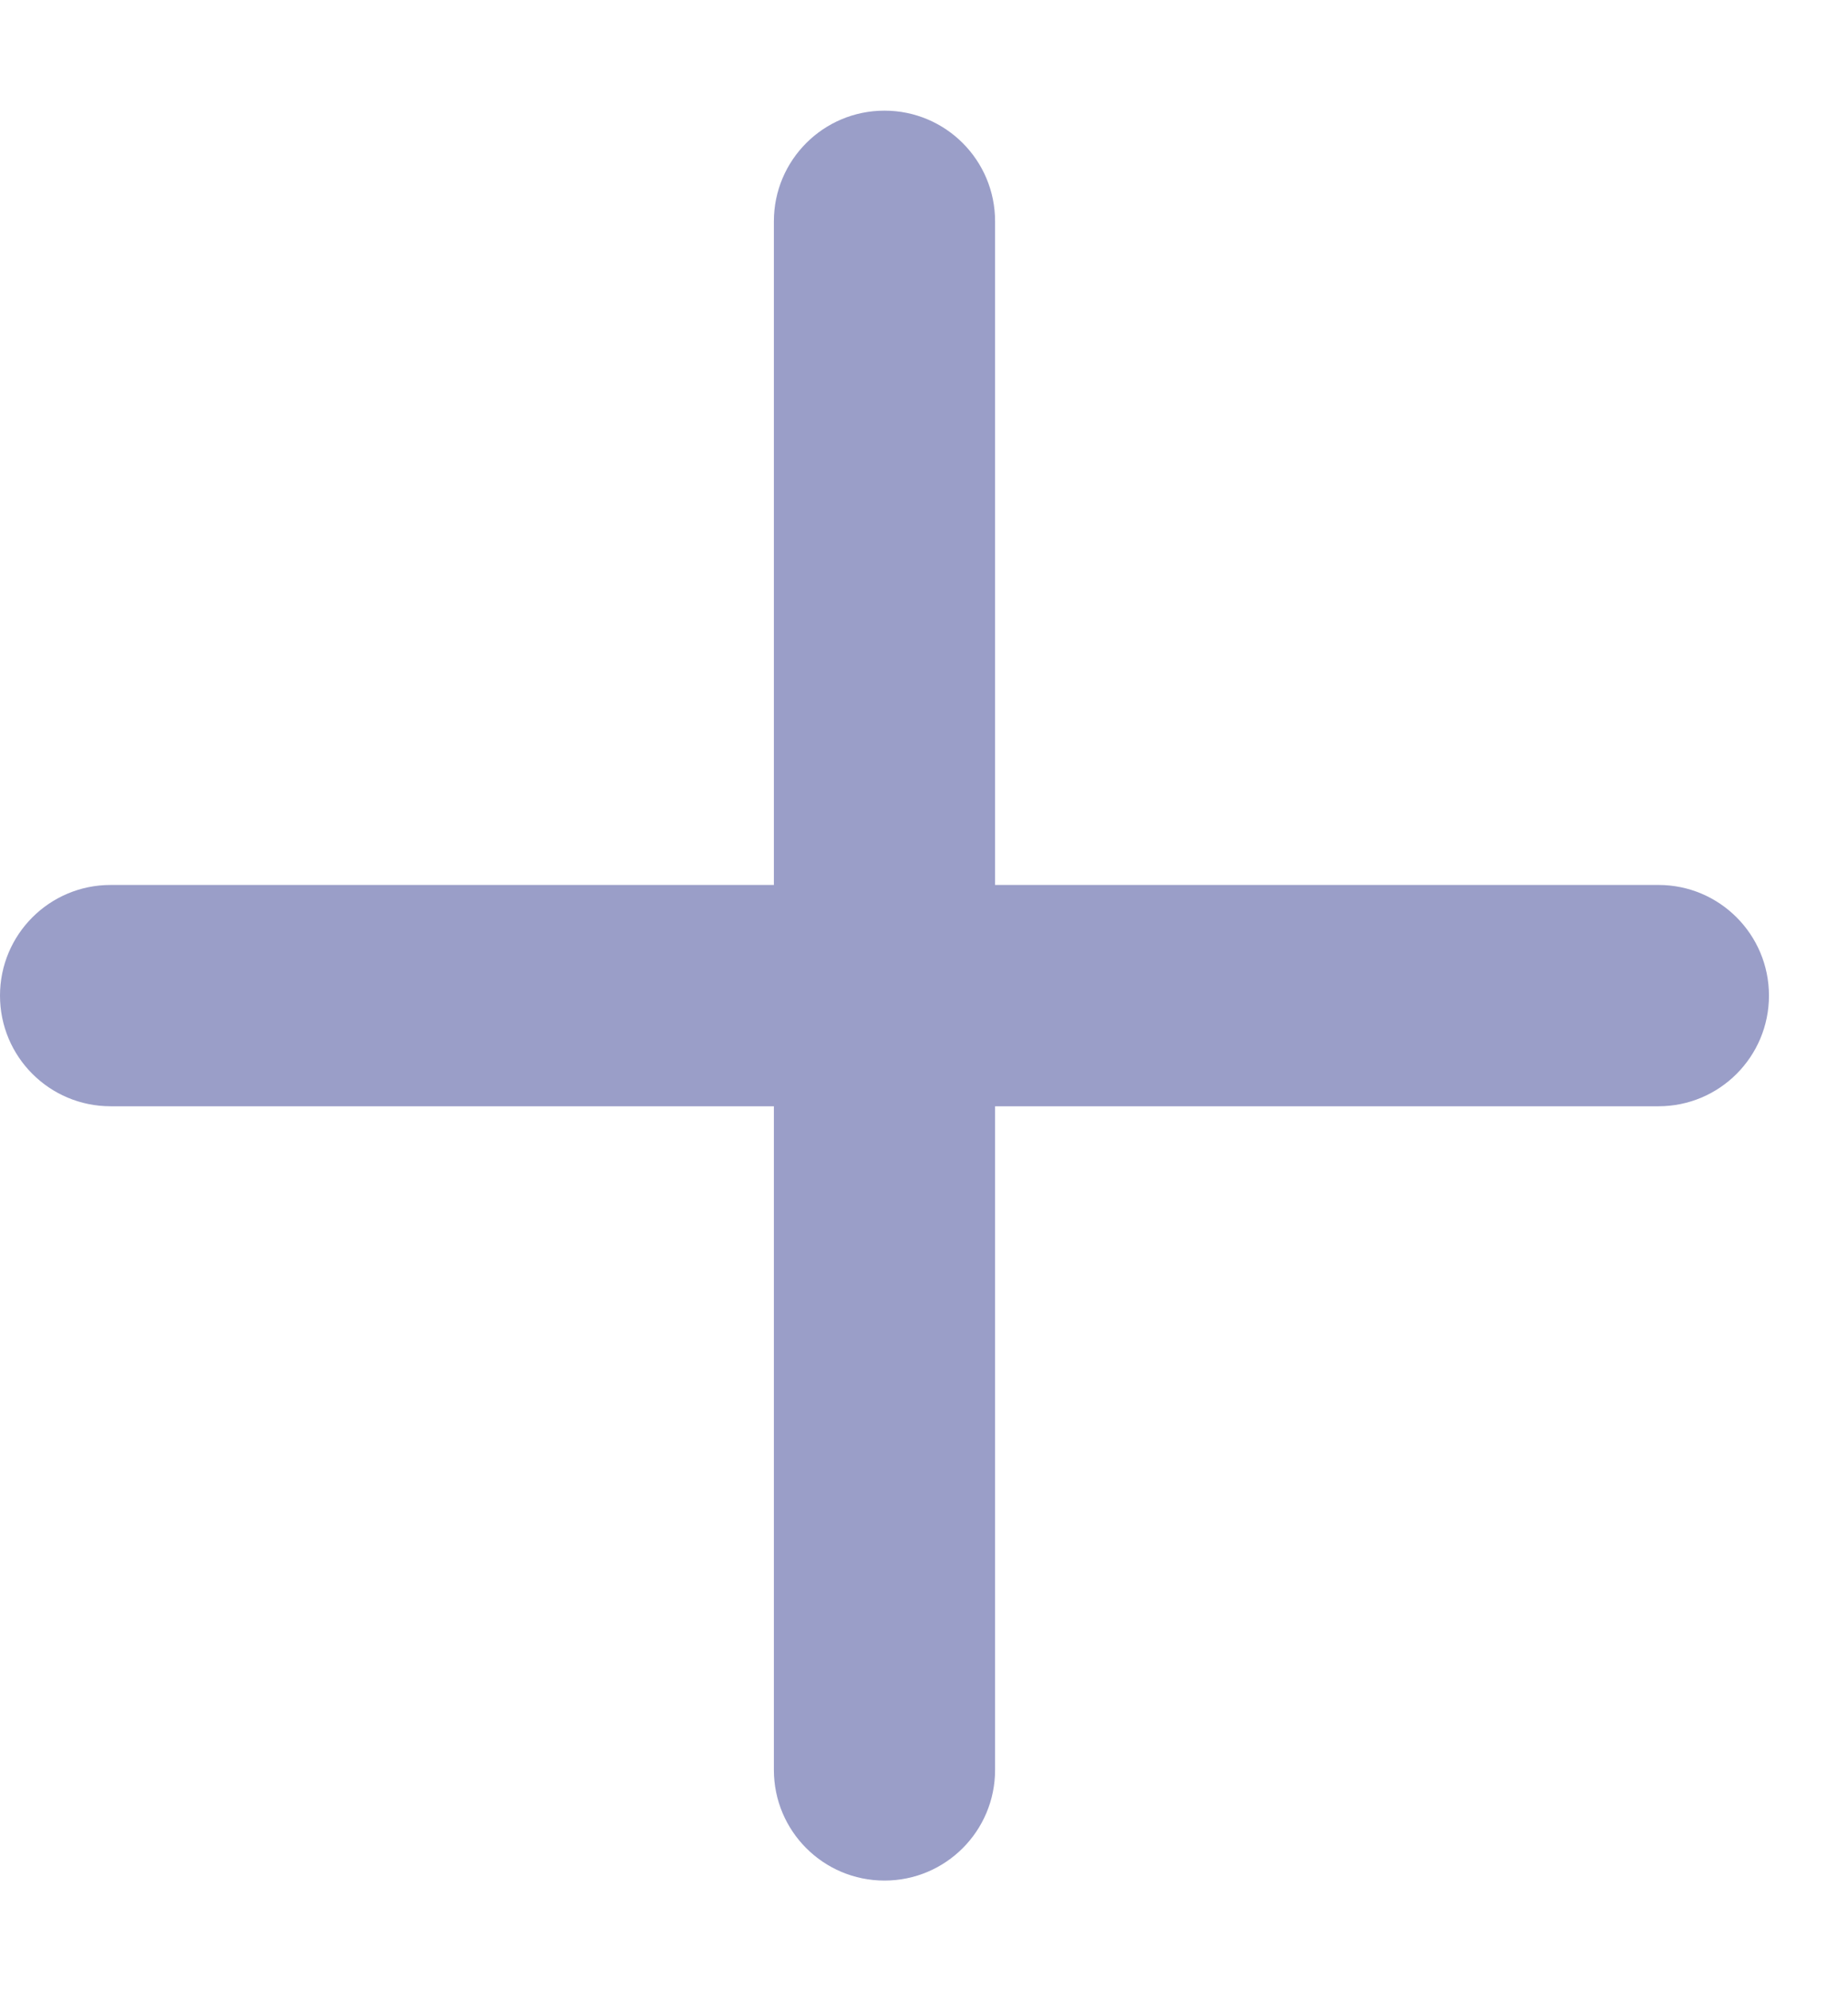 <svg width="13" height="14" viewBox="0 0 13 14" fill="none" xmlns="http://www.w3.org/2000/svg">
<path fill-rule="evenodd" clip-rule="evenodd" d="M6.222 0.778C5.792 0.778 5.444 1.126 5.444 1.556V6.222H0.778C0.348 6.222 -1.87756e-08 6.57 0 7C1.87756e-08 7.43 0.348 7.778 0.778 7.778H5.444V12.444C5.444 12.874 5.792 13.222 6.222 13.222C6.652 13.222 7 12.874 7 12.444V7.778H11.667C12.096 7.778 12.444 7.43 12.444 7C12.444 6.57 12.096 6.222 11.667 6.222H7V1.556C7 1.126 6.652 0.778 6.222 0.778Z" fill="#9A9EC8"/>
</svg>
